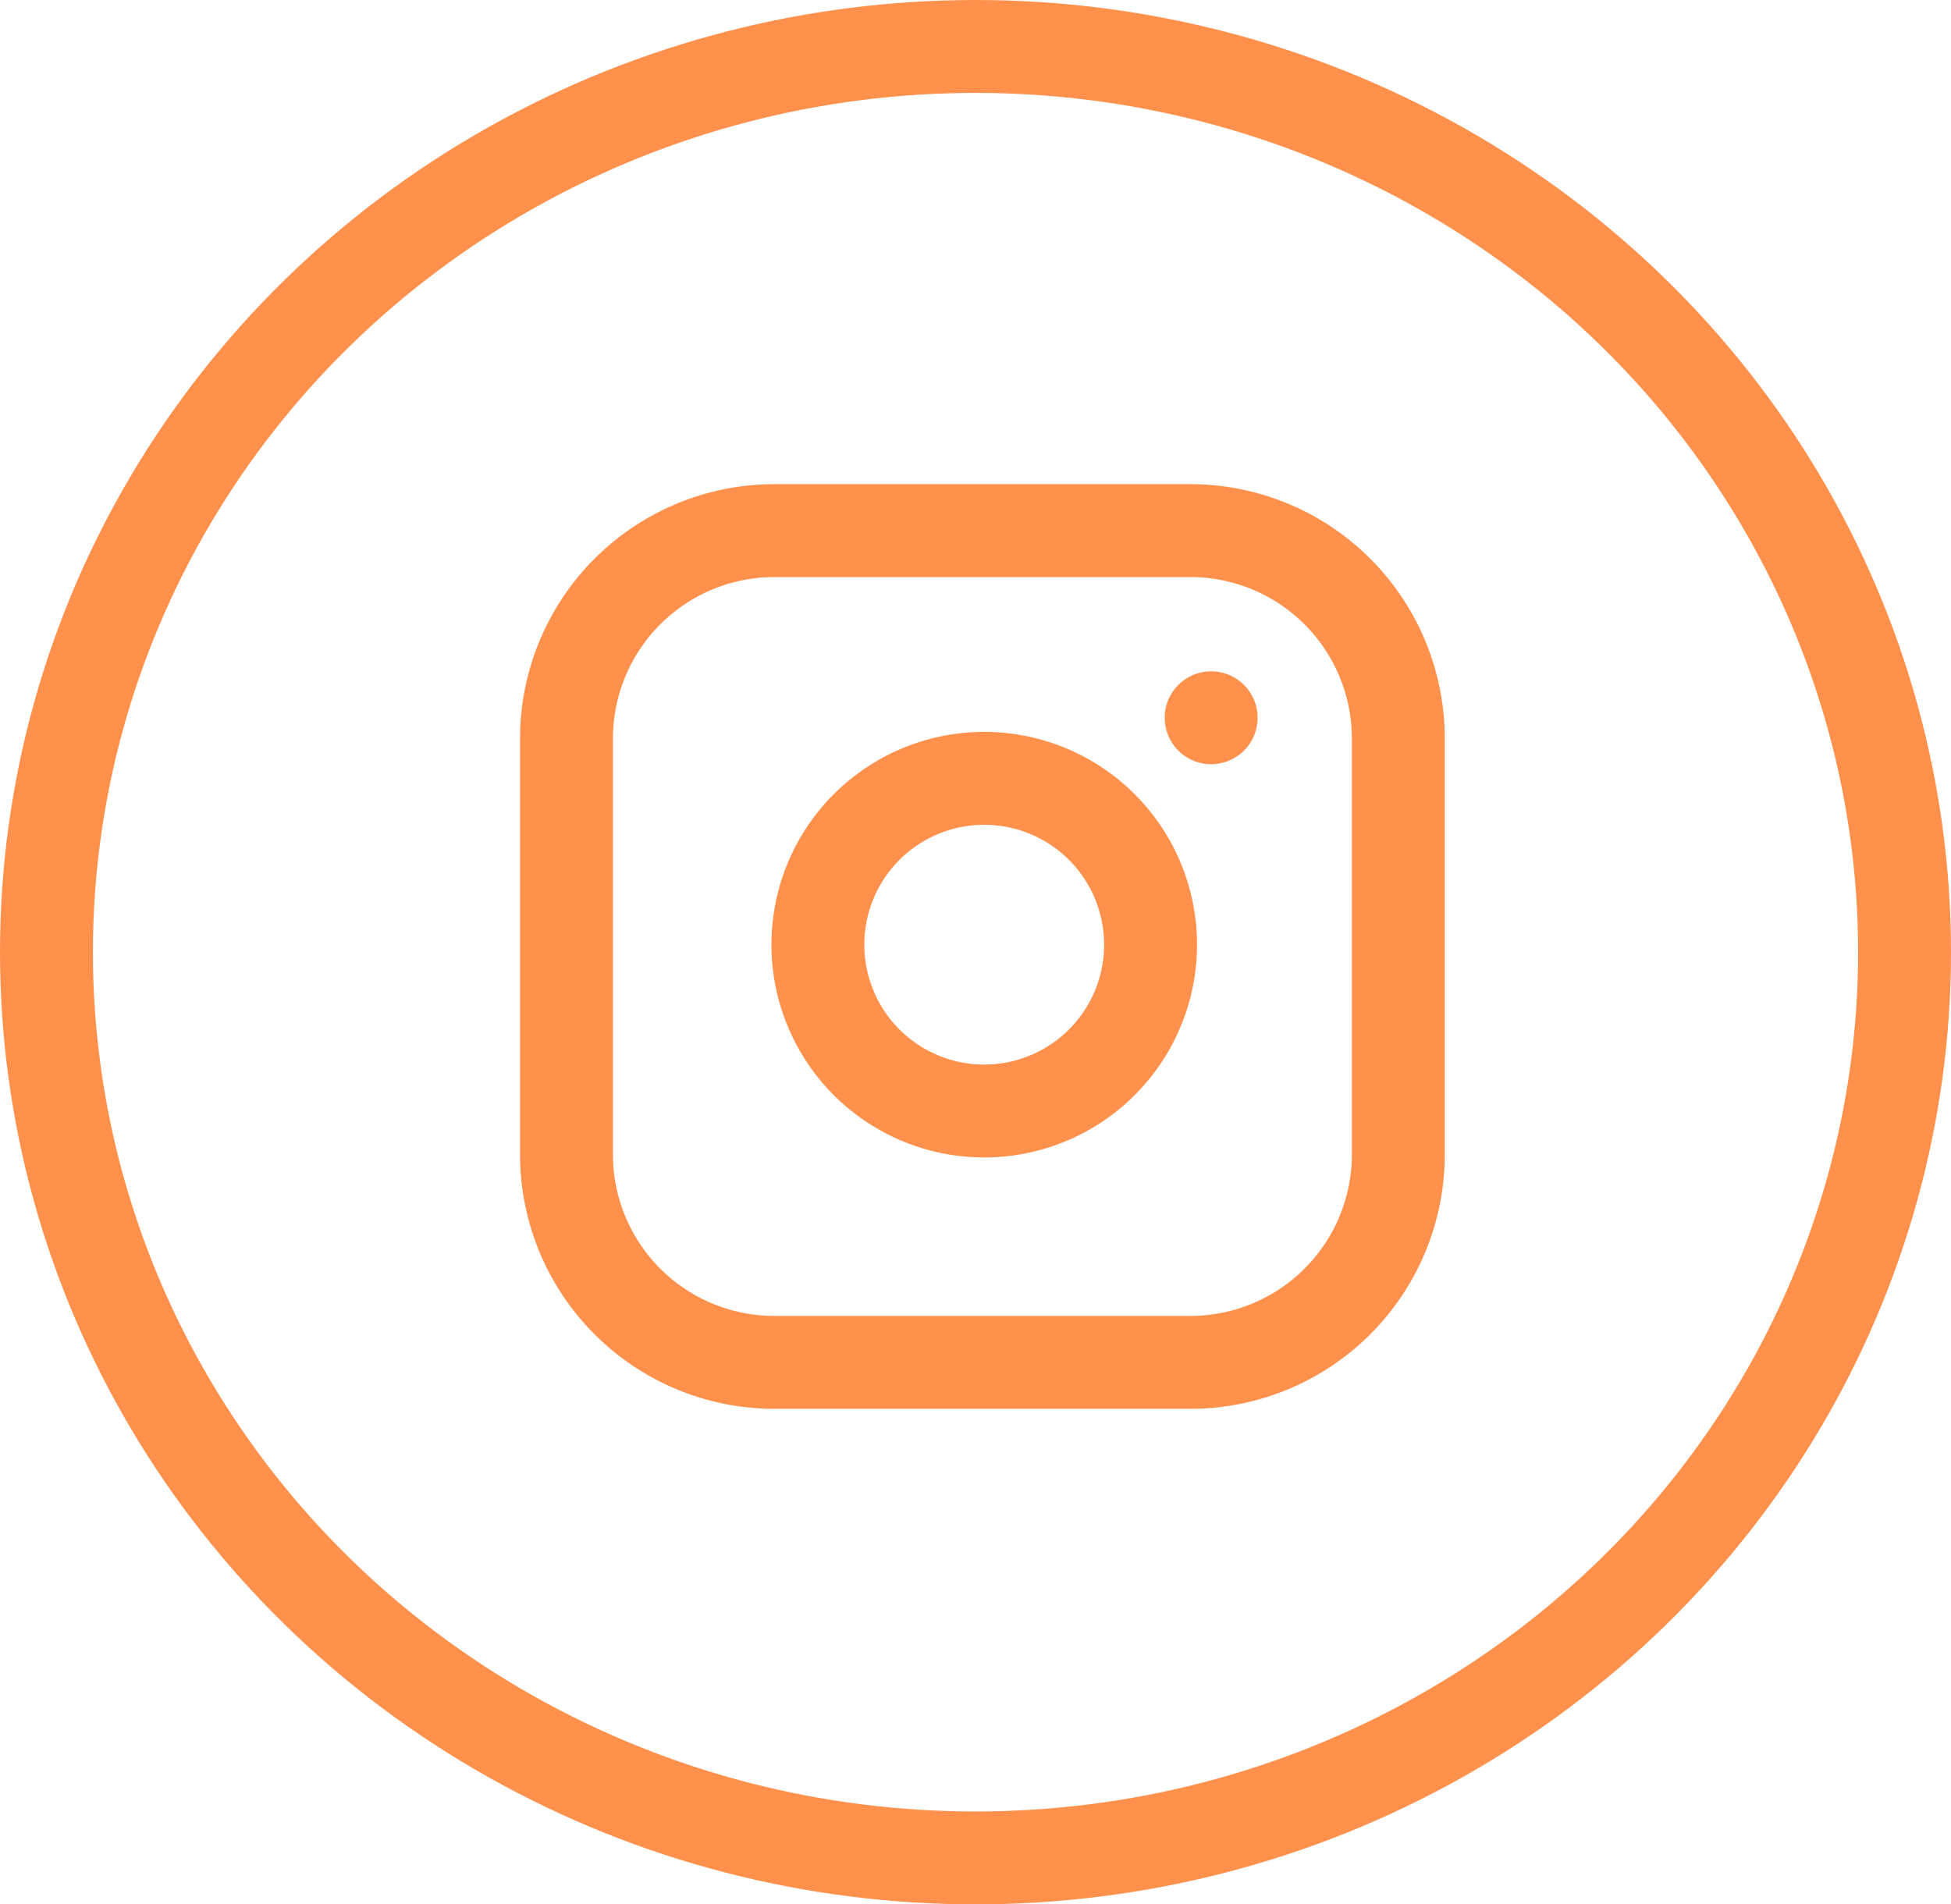 <svg xmlns="http://www.w3.org/2000/svg" width="42" height="41" viewBox="0 0 42 41">
  <g id="Group_280" data-name="Group 280" transform="translate(-331 -1698)">
    <g id="Ellipse_2" data-name="Ellipse 2" transform="translate(331 1698)" fill="none" stroke="#ff914d" stroke-width="2">
      <ellipse cx="21" cy="20.5" rx="21" ry="20.5" stroke="none"/>
      <ellipse cx="21" cy="20.5" rx="20" ry="19.5" fill="none"/>
    </g>
    <g id="Icon_feather-instagram" data-name="Icon feather-instagram" transform="translate(343.195 1709.424)">
      <path id="Path_80" data-name="Path 80" d="M7.477,3H16.43a4.477,4.477,0,0,1,4.477,4.477V16.43a4.477,4.477,0,0,1-4.477,4.477H7.477A4.477,4.477,0,0,1,3,16.43V7.477A4.477,4.477,0,0,1,7.477,3Z" transform="translate(-3 -3)" fill="none" stroke="#ff914d" stroke-linecap="round" stroke-linejoin="round" stroke-width="2"/>
      <path id="Path_81" data-name="Path 81" d="M19.189,14.991a3.581,3.581,0,1,1-3.017-3.017A3.581,3.581,0,0,1,19.189,14.991Z" transform="translate(-6.654 -6.602)" fill="none" stroke="#ff914d" stroke-linecap="round" stroke-linejoin="round" stroke-width="2"/>
      <path id="Path_82" data-name="Path 82" d="M26.25,9.75h0" transform="translate(-12.372 -5.721)" fill="none" stroke="#ff914d" stroke-linecap="round" stroke-linejoin="round" stroke-width="2"/>
    </g>
  </g>
</svg>
